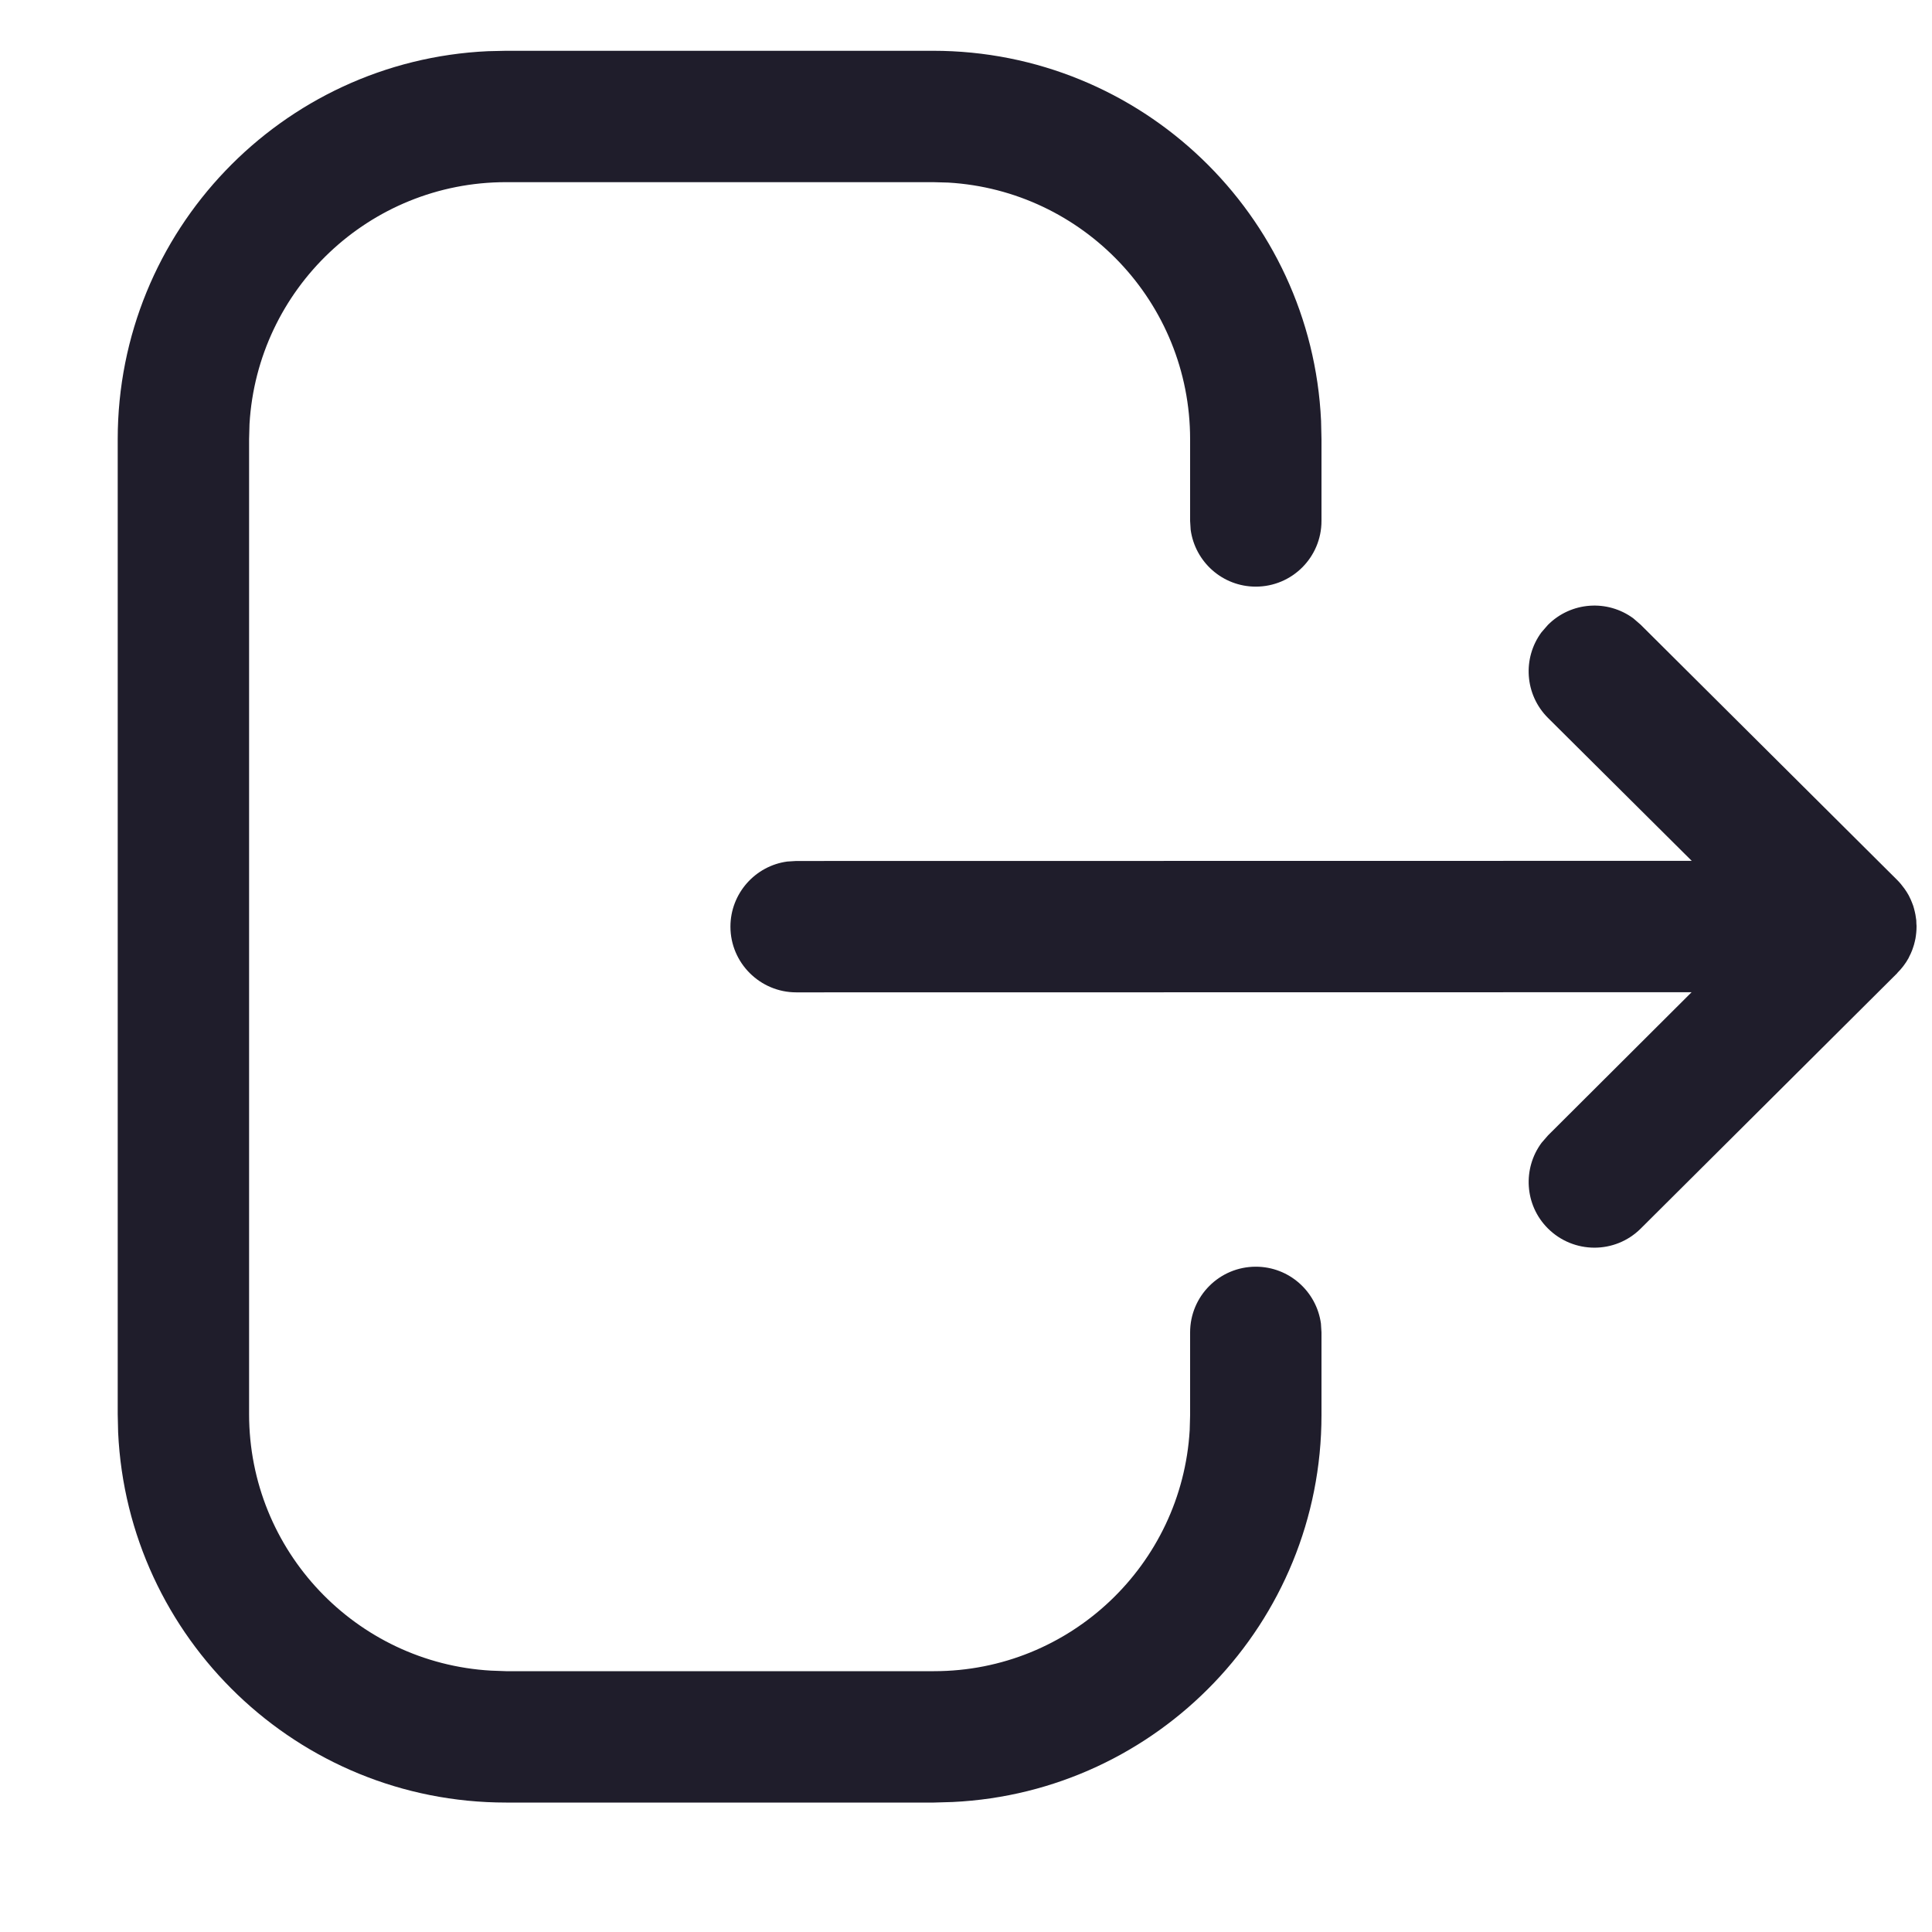 <svg width="14" height="14" viewBox="0 0 14 14" fill="none" xmlns="http://www.w3.org/2000/svg">
<path d="M6.761 0.368C8.271 0.368 9.504 1.557 9.573 3.05L9.576 3.183V3.775C9.576 4.038 9.363 4.251 9.1 4.251C8.859 4.251 8.66 4.072 8.628 3.839L8.624 3.775V3.183C8.624 2.191 7.848 1.38 6.871 1.323L6.761 1.32H3.667C2.676 1.32 1.865 2.095 1.808 3.073L1.805 3.183V10.247C1.805 11.239 2.58 12.05 3.558 12.106L3.667 12.11H6.768C7.756 12.11 8.564 11.337 8.621 10.363L8.624 10.254V9.655C8.624 9.392 8.837 9.179 9.1 9.179C9.341 9.179 9.54 9.358 9.572 9.591L9.576 9.655V10.254C9.576 11.759 8.391 12.987 6.904 13.058L6.768 13.062H3.667C2.158 13.062 0.925 11.872 0.856 10.379L0.853 10.247V3.183C0.853 1.673 2.042 0.44 3.535 0.371L3.667 0.368H6.761ZM11.836 4.481L11.889 4.527L13.748 6.377C13.764 6.394 13.779 6.411 13.792 6.429L13.748 6.377C13.767 6.396 13.784 6.417 13.8 6.439C13.811 6.454 13.821 6.47 13.83 6.486C13.831 6.489 13.833 6.492 13.835 6.496C13.843 6.511 13.85 6.527 13.856 6.543C13.859 6.55 13.861 6.557 13.864 6.564C13.868 6.578 13.872 6.591 13.875 6.605C13.877 6.613 13.878 6.62 13.88 6.628C13.882 6.641 13.884 6.654 13.886 6.668C13.886 6.677 13.887 6.686 13.887 6.696C13.888 6.702 13.888 6.708 13.888 6.715L13.887 6.733C13.887 6.742 13.886 6.752 13.885 6.762L13.888 6.715C13.888 6.744 13.885 6.773 13.88 6.802C13.878 6.809 13.877 6.816 13.875 6.824C13.872 6.838 13.868 6.852 13.863 6.866C13.861 6.873 13.858 6.88 13.856 6.886C13.85 6.902 13.843 6.917 13.835 6.932C13.834 6.935 13.832 6.939 13.83 6.943C13.808 6.983 13.78 7.019 13.748 7.051L13.748 7.052L11.889 8.903C11.703 9.088 11.402 9.087 11.216 8.901C11.047 8.732 11.033 8.467 11.171 8.281L11.217 8.228L12.258 7.19L5.77 7.191C5.507 7.191 5.293 6.977 5.293 6.715C5.293 6.474 5.473 6.274 5.705 6.243L5.77 6.239L12.259 6.238L11.217 5.202C11.048 5.033 11.032 4.769 11.17 4.582L11.216 4.529C11.385 4.359 11.649 4.343 11.836 4.481Z" fill="#1F1D2B"/>
</svg>
